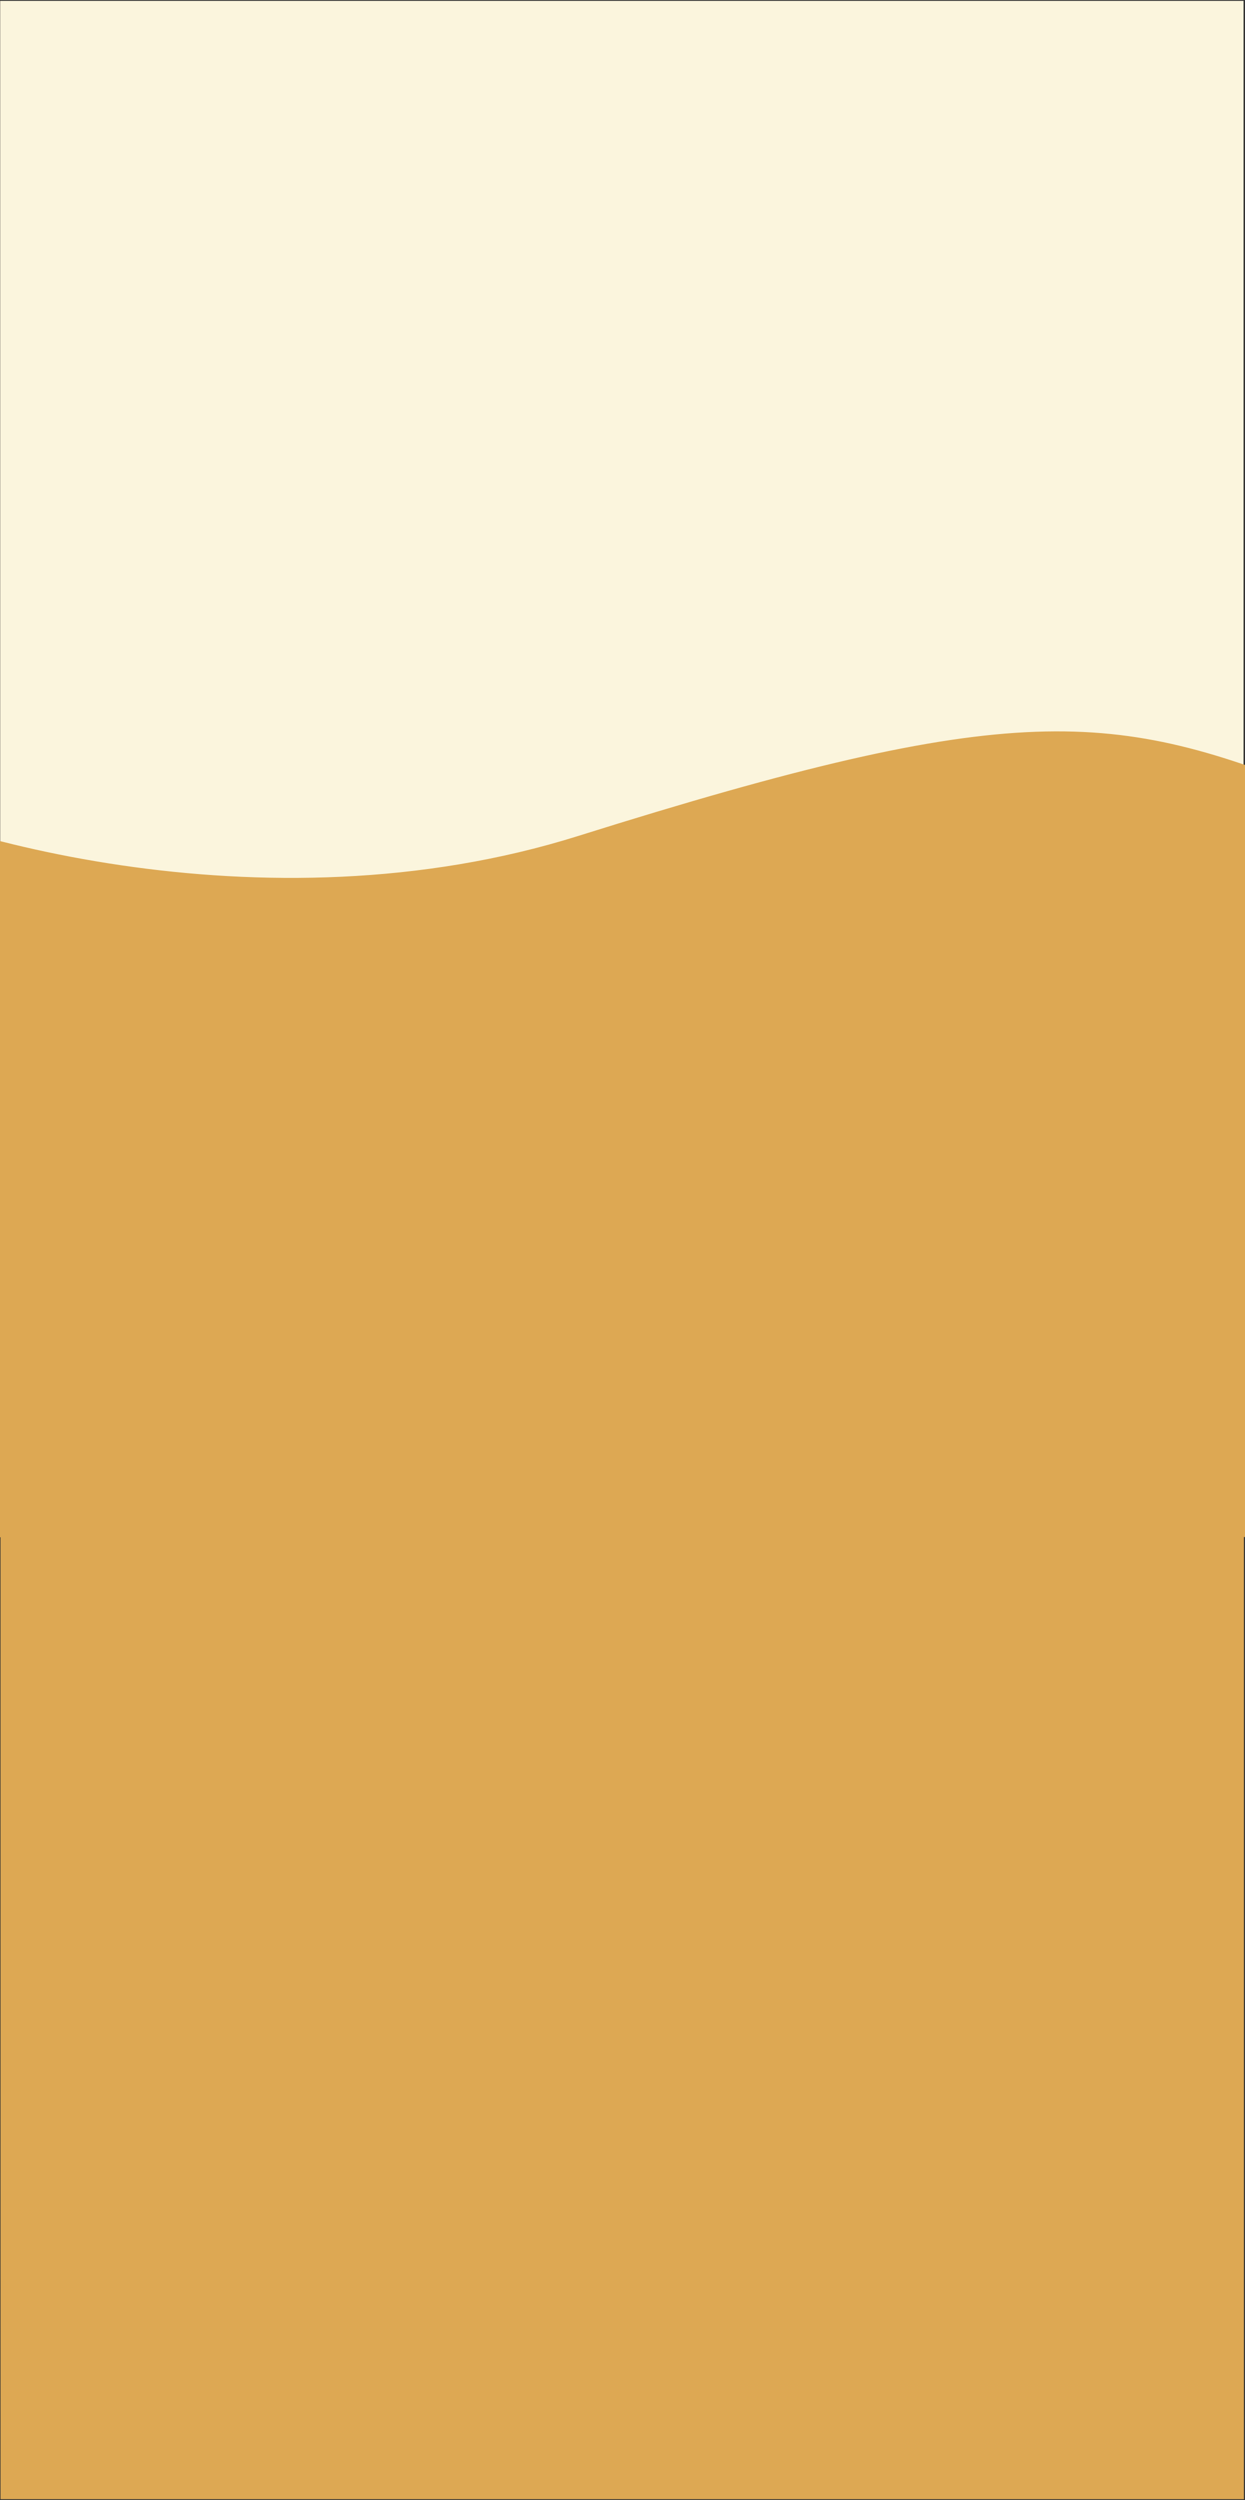 <svg width="1502" height="3016" viewBox="0 0 1502 3016" fill="none" xmlns="http://www.w3.org/2000/svg">
<rect x="0" y="0" width="1502" height="3016" fill="#333333" stroke="none"/>
<rect width="1500" height="1212" transform="matrix(1 -0 0 1 0.658 1803.04)" fill="#DDA853"/>
<rect width="1500" height="1229" transform="matrix(1 -0 0 1 0.247 1.041)" fill="#FBF5DD"/>
<path d="M697.646 1009.01C316.883 1128.65 -89.2 1008.06 -215.54 935.309L-215.331 1854.08L1597.67 1853.78L1597.47 959.697C1342.77 855.872 1224.79 843.38 697.646 1009.01Z" fill="#DDA853" stroke="#DDA853"/>
</svg>
